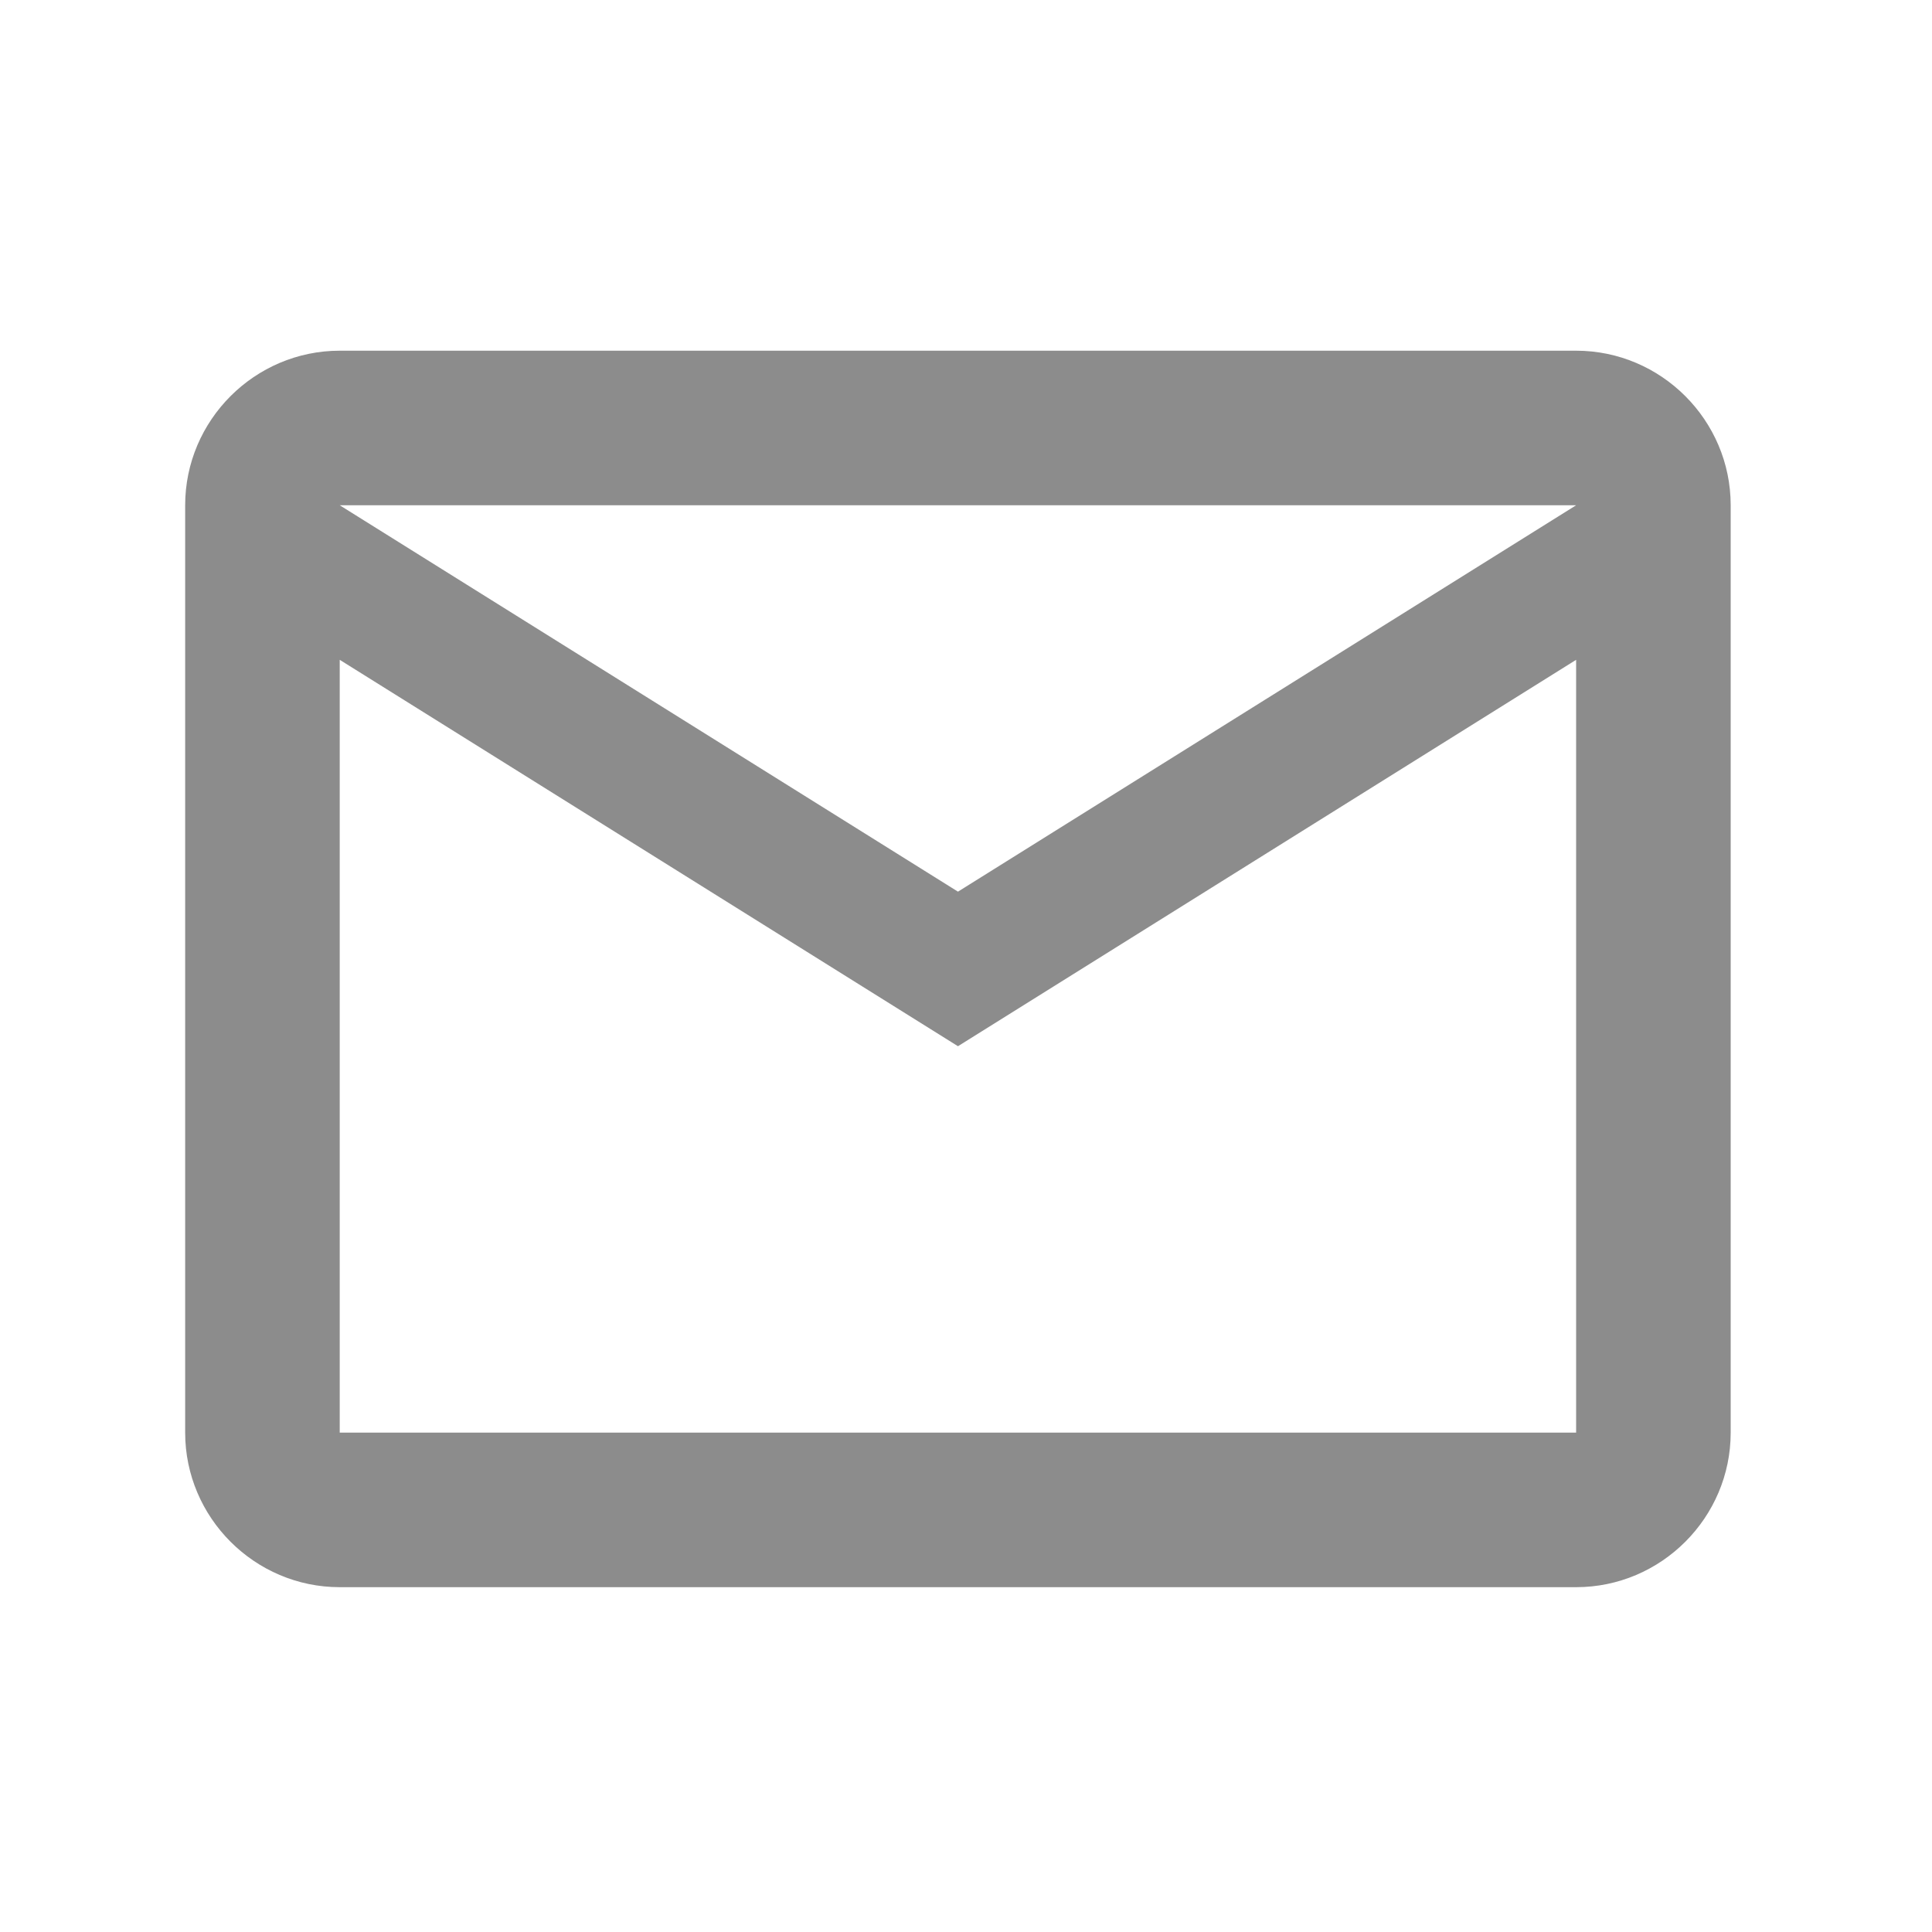 <svg xmlns="http://www.w3.org/2000/svg" width="25" height="25" viewBox="0 0 25 25" fill="none">
  <path d="M22.395 6.538C22.395 5.438 21.495 4.538 20.395 4.538H4.396C3.296 4.538 2.396 5.438 2.396 6.538V18.538C2.396 19.638 3.296 20.538 4.396 20.538H20.395C21.495 20.538 22.395 19.638 22.395 18.538V6.538ZM20.395 6.538L12.396 11.538L4.396 6.538H20.395ZM20.395 18.538H4.396V8.538L12.396 13.538L20.395 8.538V18.538Z" fill="#8C8C8C"/>
</svg>